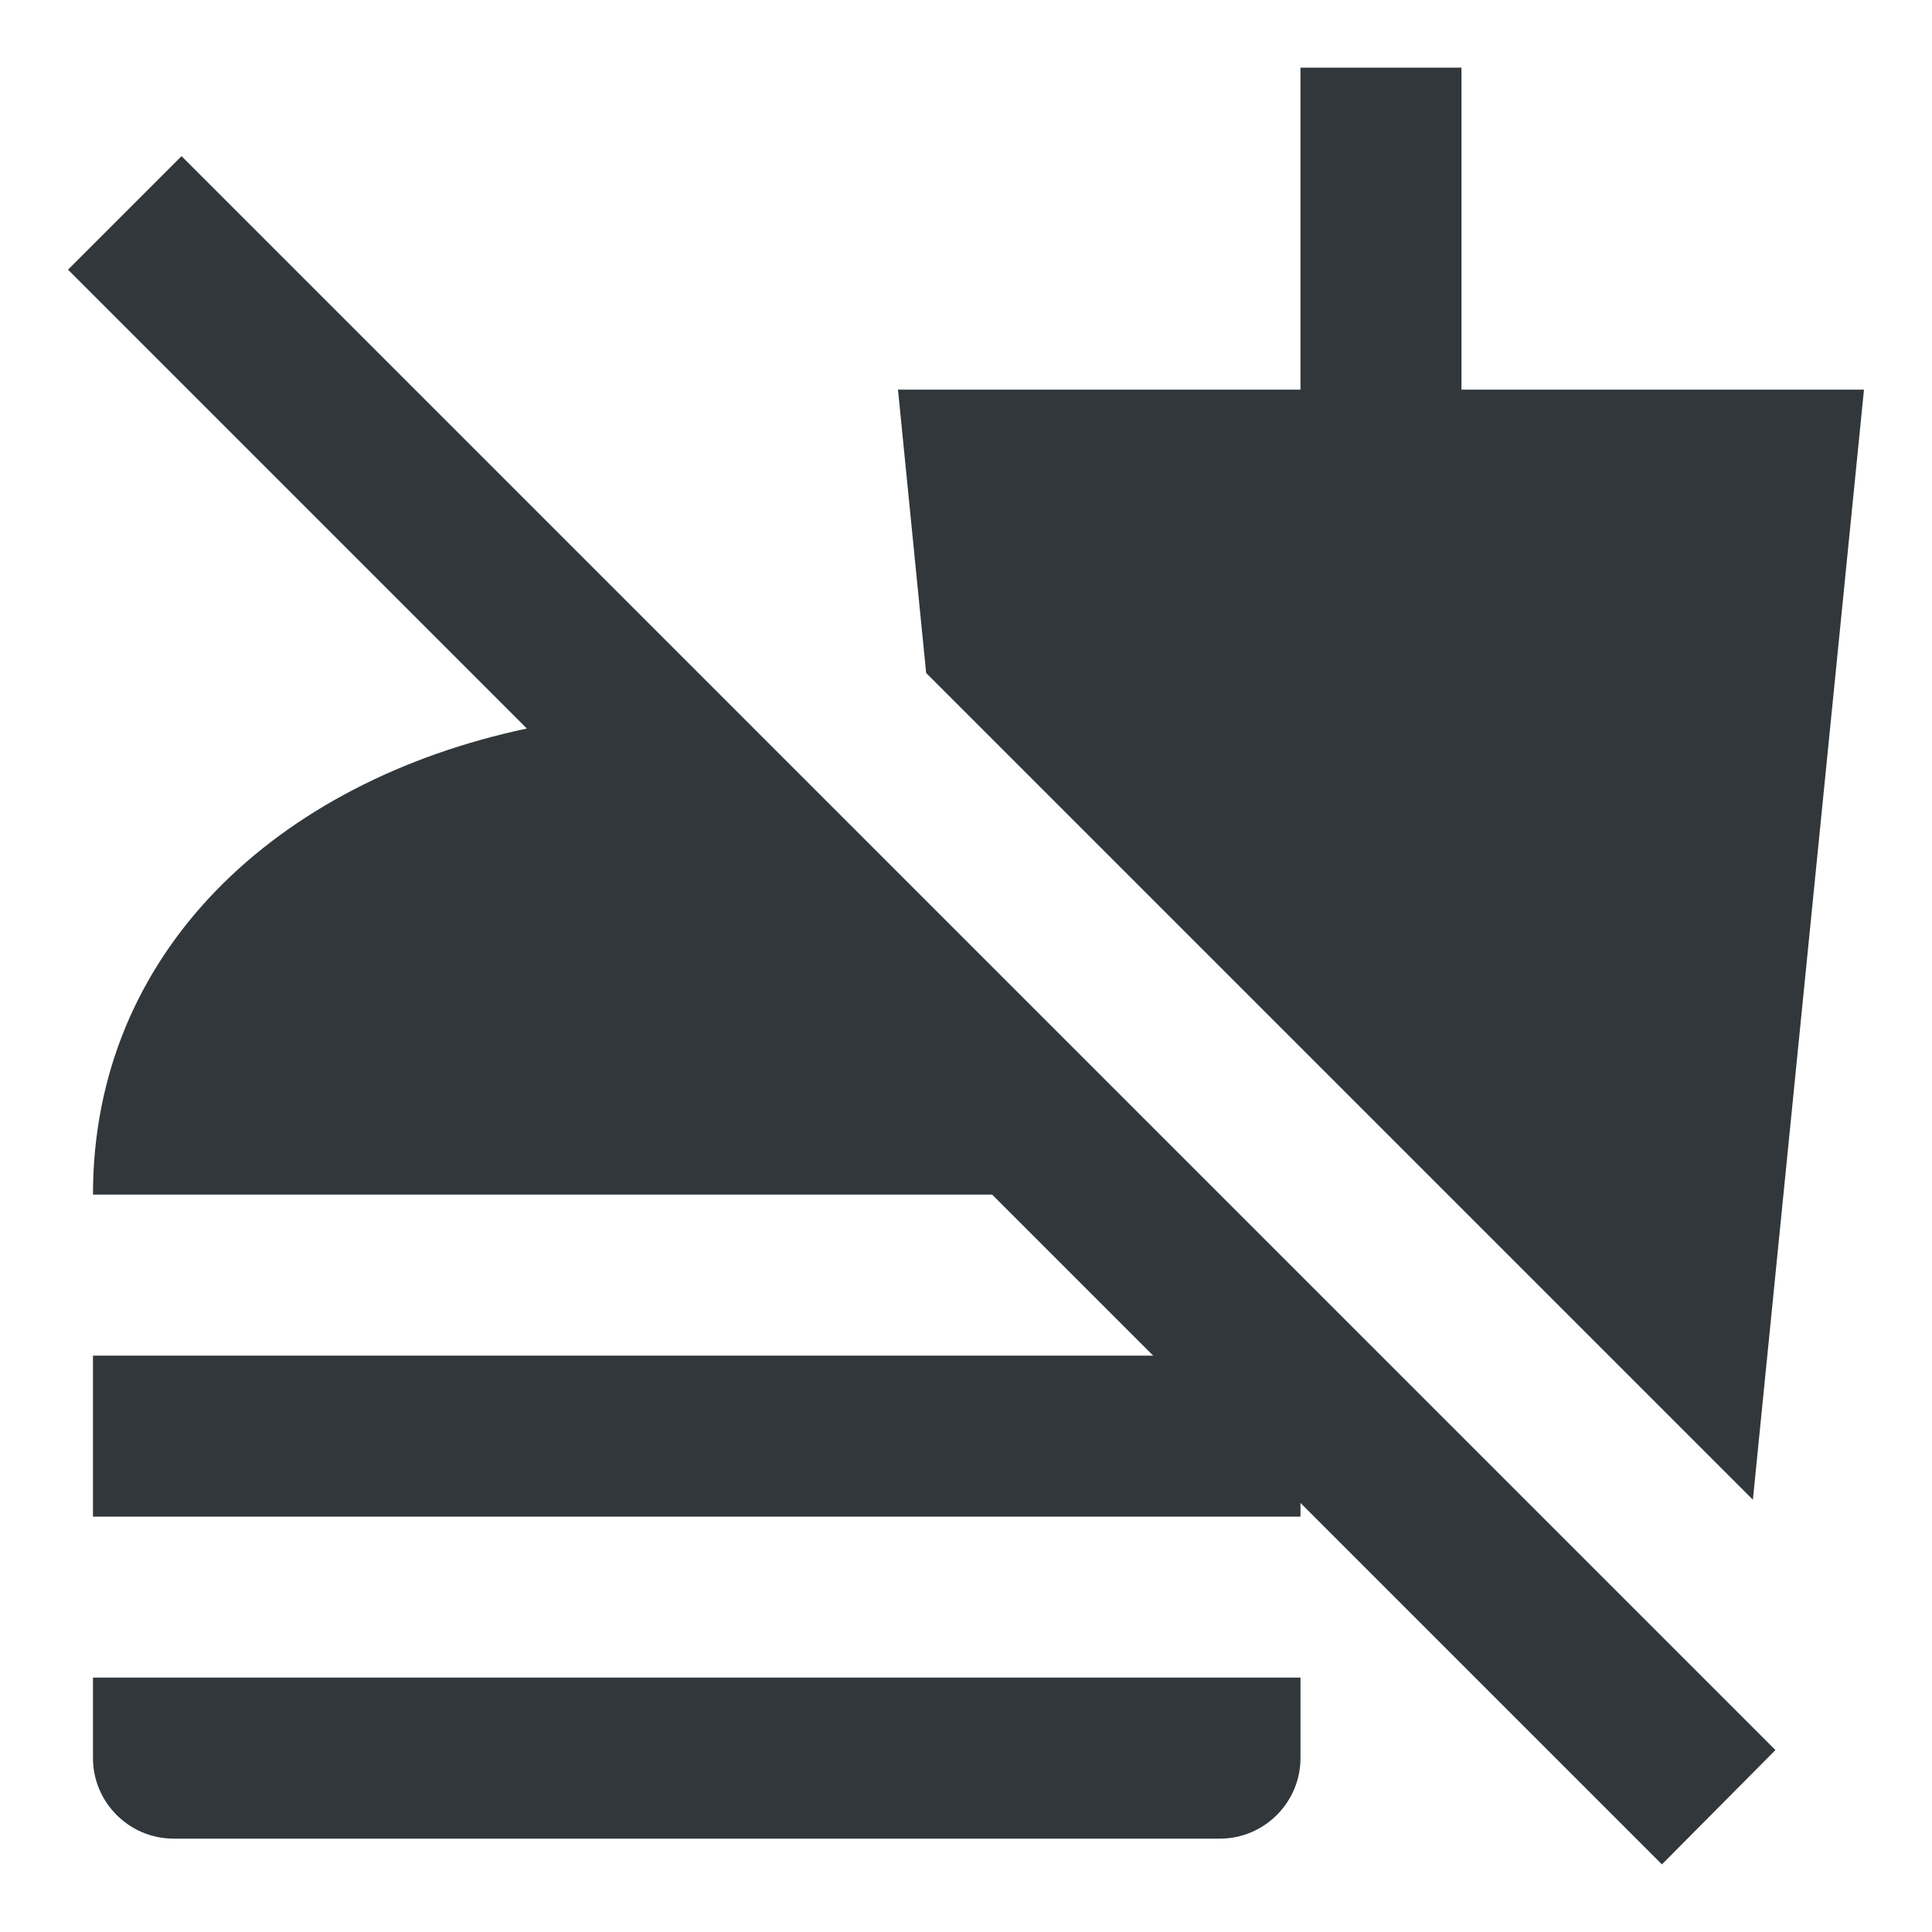 <svg width="24" height="24" viewBox="0 0 24 24" fill="none" xmlns="http://www.w3.org/2000/svg">
<g clip-path="url(#clip0_1616_3215)">
<path d="M11.505 8.36L11.155 4.84H16.155V0.84H18.155V4.84H23.155L21.775 18.63L11.505 8.36ZM1.155 20.84V21.84C1.155 22.39 1.605 22.84 2.155 22.84H15.155C15.705 22.84 16.155 22.39 16.155 21.84V20.84H1.155ZM22.055 21.74L2.255 1.94L0.845 3.35L6.545 9.05C3.435 9.71 1.155 11.83 1.155 14.84H12.325L14.325 16.84H1.155V18.84H16.155V18.67L20.645 23.16L22.055 21.74Z" fill="#31373A"/>
</g>
<defs>
<clipPath id="clip0_1616_3215">
<rect width="24" height="24" fill="white"/>
</clipPath>
</defs>
</svg>
